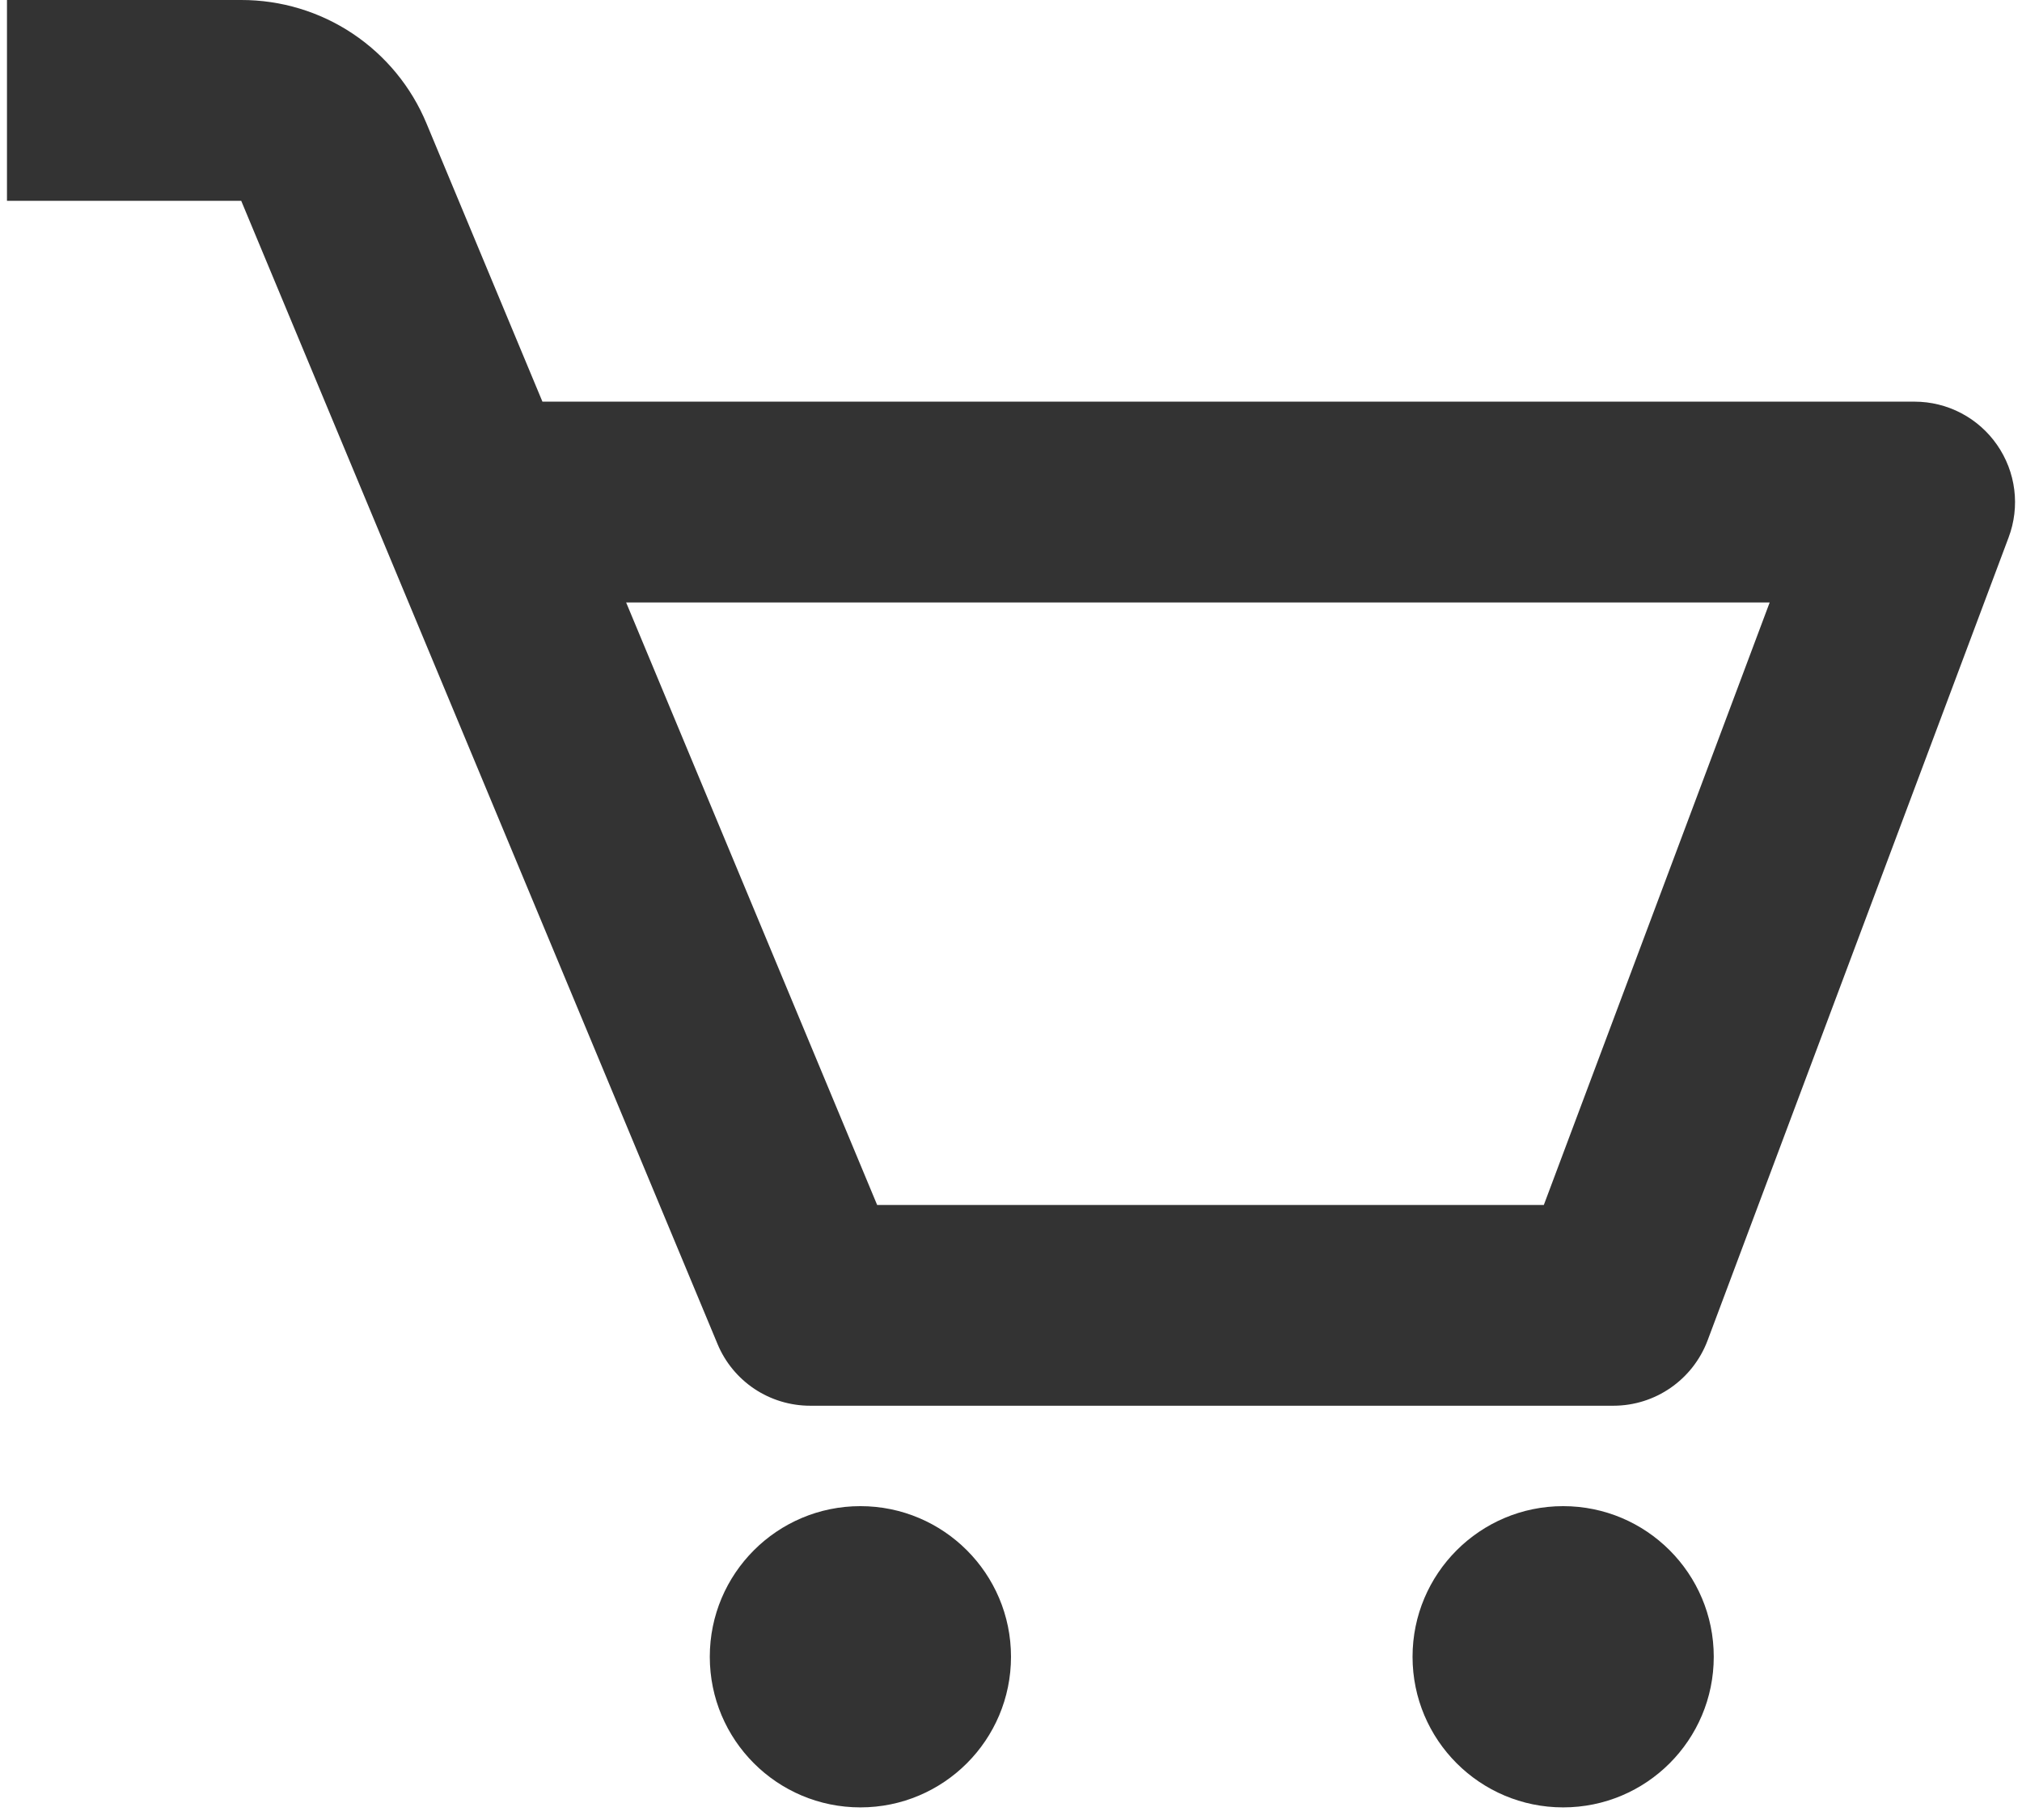 <svg width="25" height="22.5" viewBox="0 0 32 29" fill="none" xmlns="http://www.w3.org/2000/svg">
    <path
        d="M31.714 7.089C31.567 6.877 31.371 6.703 31.142 6.583C30.913 6.463 30.658 6.4 30.399 6.4H8.533L6.686 1.968C6.444 1.384 6.034 0.886 5.508 0.535C4.983 0.185 4.365 -0.001 3.733 6.9714e-06H0V3.2H3.733L11.323 21.415C11.444 21.707 11.65 21.956 11.912 22.131C12.175 22.306 12.484 22.399 12.8 22.399H25.599C26.267 22.399 26.863 21.985 27.099 21.363L31.898 8.563C31.989 8.321 32.02 8.06 31.988 7.804C31.956 7.547 31.862 7.302 31.714 7.089ZM24.491 19.2H13.867L9.867 9.6H28.09L24.491 19.2Z"
        fill="#333" />
    <path
        d="M13.6 28.799C14.925 28.799 16 27.725 16 26.399C16 25.074 14.925 23.999 13.6 23.999C12.274 23.999 11.2 25.074 11.2 26.399C11.2 27.725 12.274 28.799 13.6 28.799Z"
        fill="#333" />
    <path
        d="M24.799 28.799C26.125 28.799 27.199 27.725 27.199 26.399C27.199 25.074 26.125 23.999 24.799 23.999C23.474 23.999 22.399 25.074 22.399 26.399C22.399 27.725 23.474 28.799 24.799 28.799Z"
        fill="#333" />
</svg>